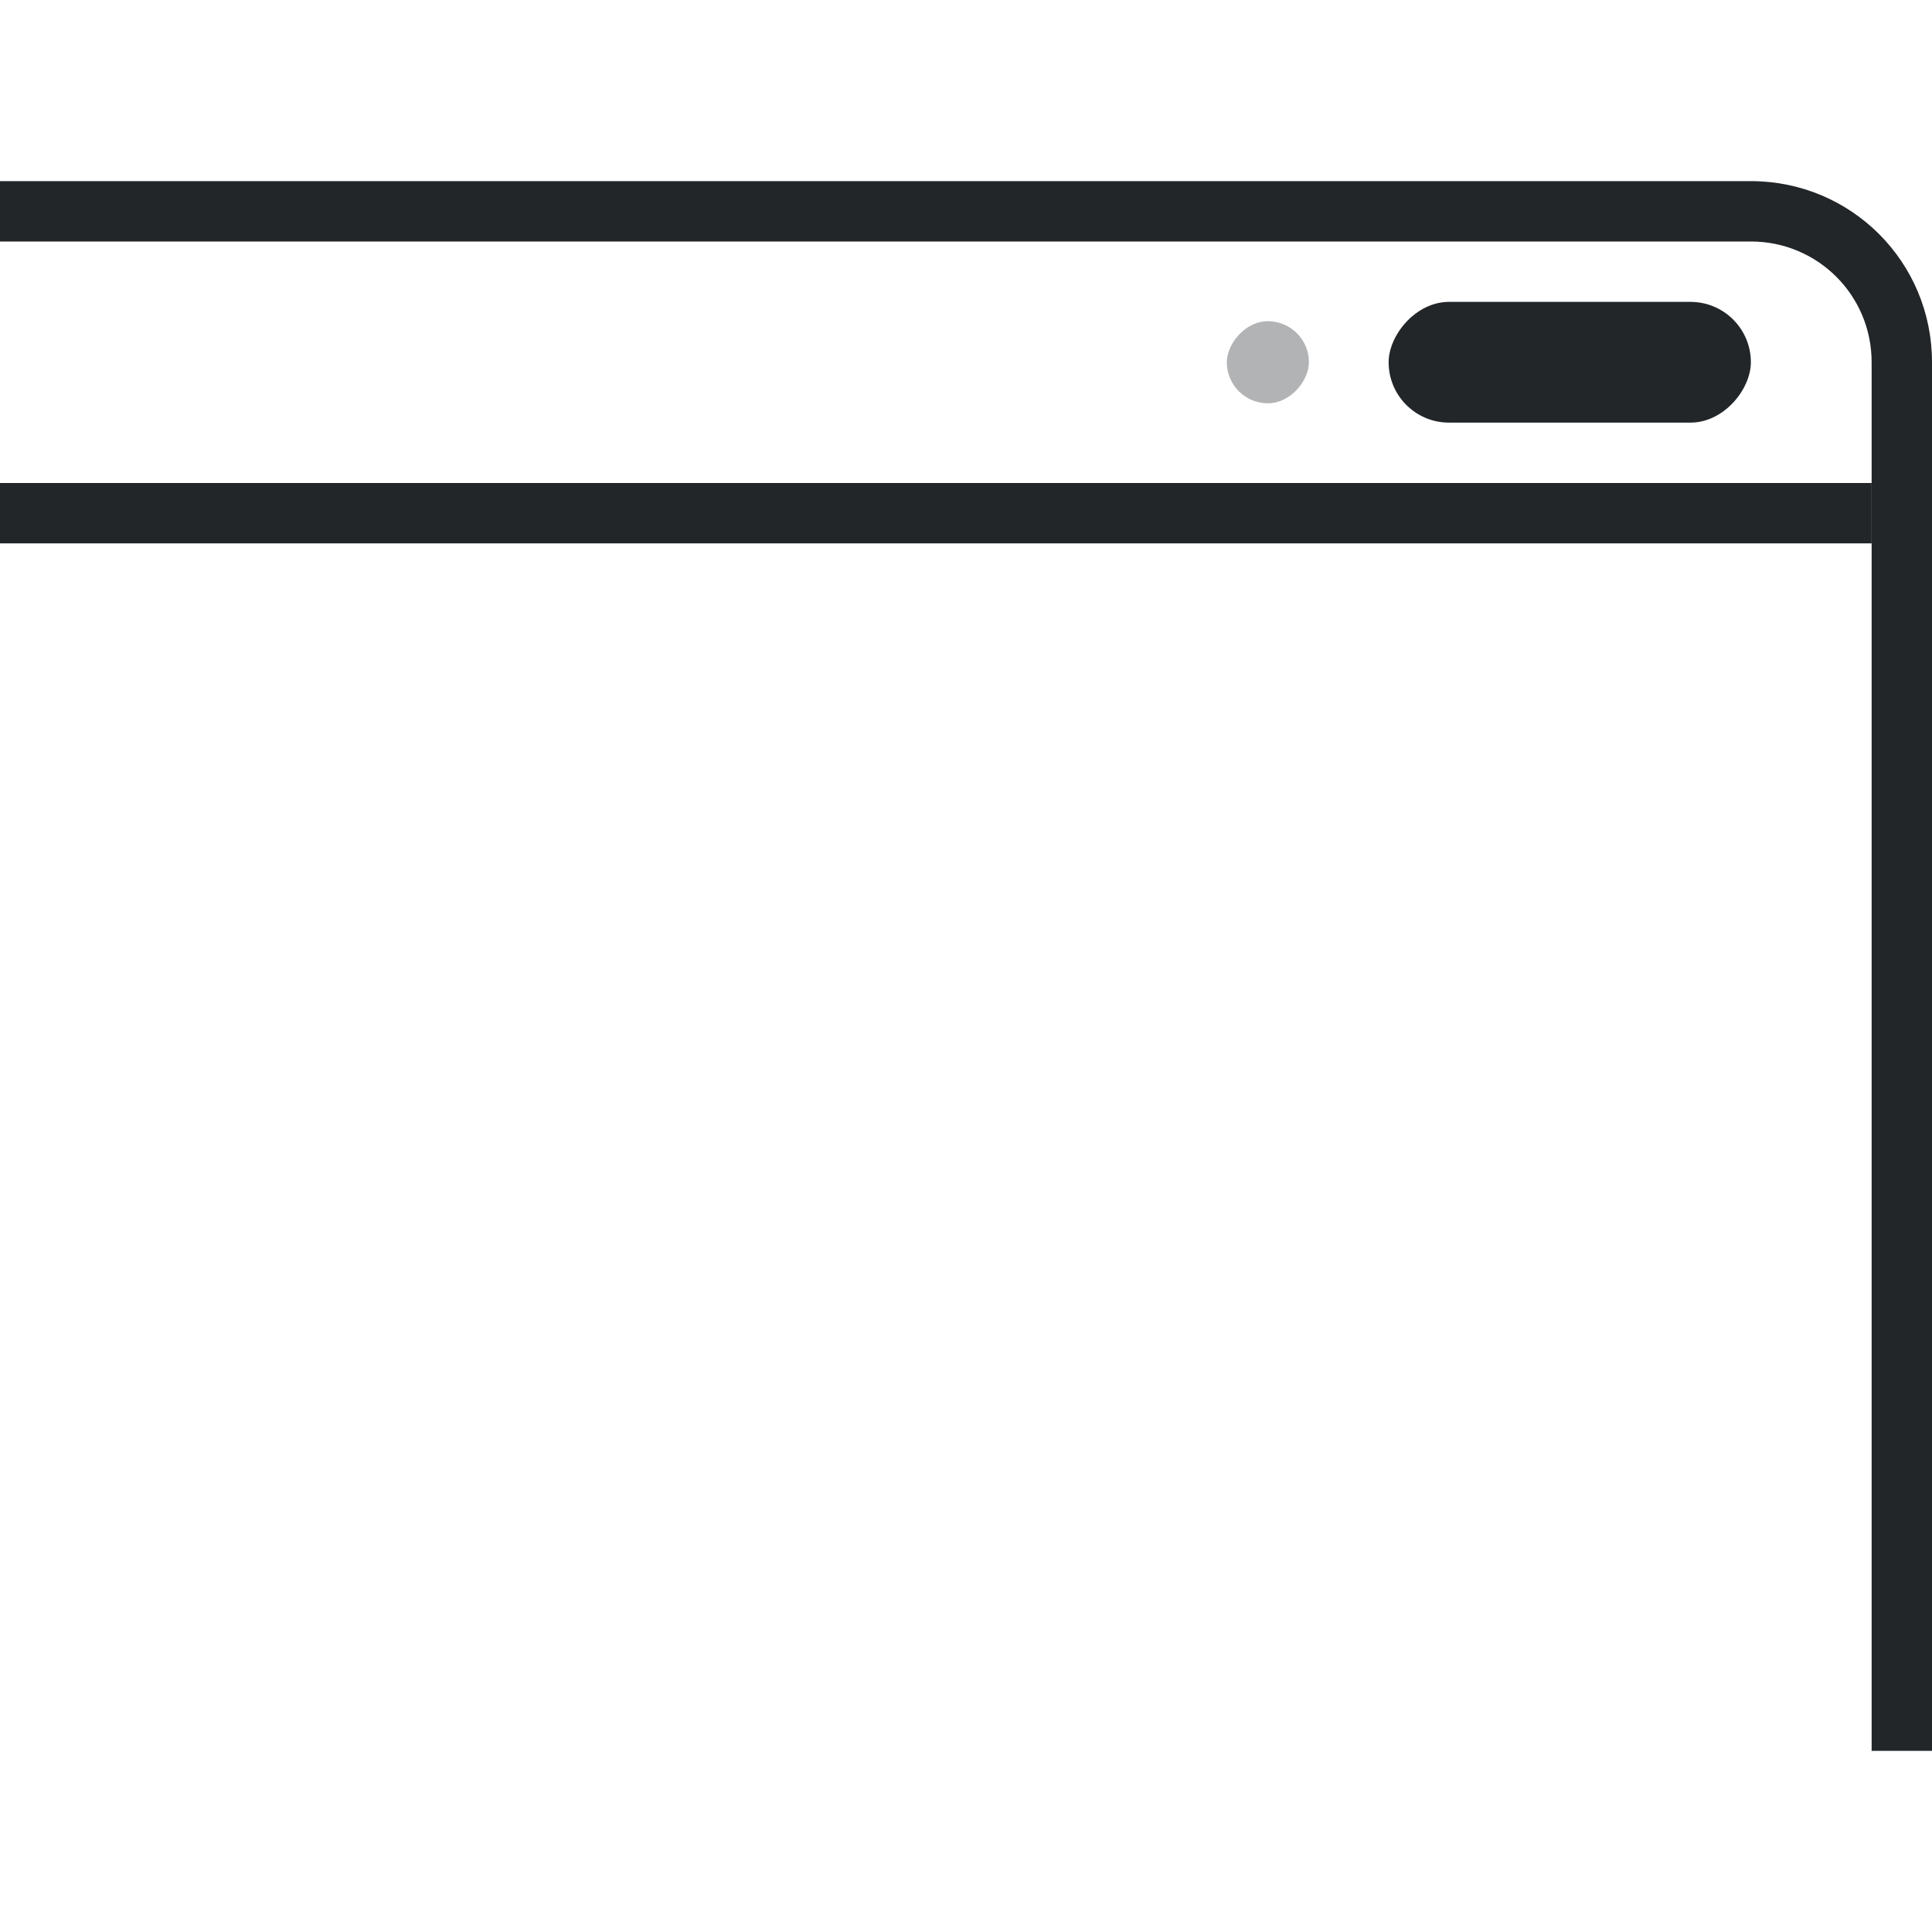 <svg width="32px" height="32px" version="1.1" viewBox="0 0 32 32" xmlns="http://www.w3.org/2000/svg">
 <path d="m29 3c1.662 0 3 1.338 3 3v23h-1v-23c0-1.108-0.892-2-2-2h-29v-1z" fill="#232629" stroke-linecap="round" stroke-linejoin="round" stroke-width="2"/>
 <rect transform="scale(-1,1)" x="-31" y="8" width="31" height="1" rx="0" ry="0" fill="#232629" stroke-linecap="round" stroke-linejoin="round" stroke-width="2"/>
 <rect transform="scale(-1,1)" x="-29" y="5" width="6" height="2" rx="1" ry="1" fill="#232629" stroke-linecap="round" stroke-linejoin="round" stroke-width="2"/>
 <rect transform="scale(-1,1)" x="-21.68" y="5.32" width="1.36" height="1.36" rx=".68" ry=".68" fill="#232629" opacity=".35" stroke-linecap="round" stroke-linejoin="round" stroke-width="1.36"/>
</svg>
